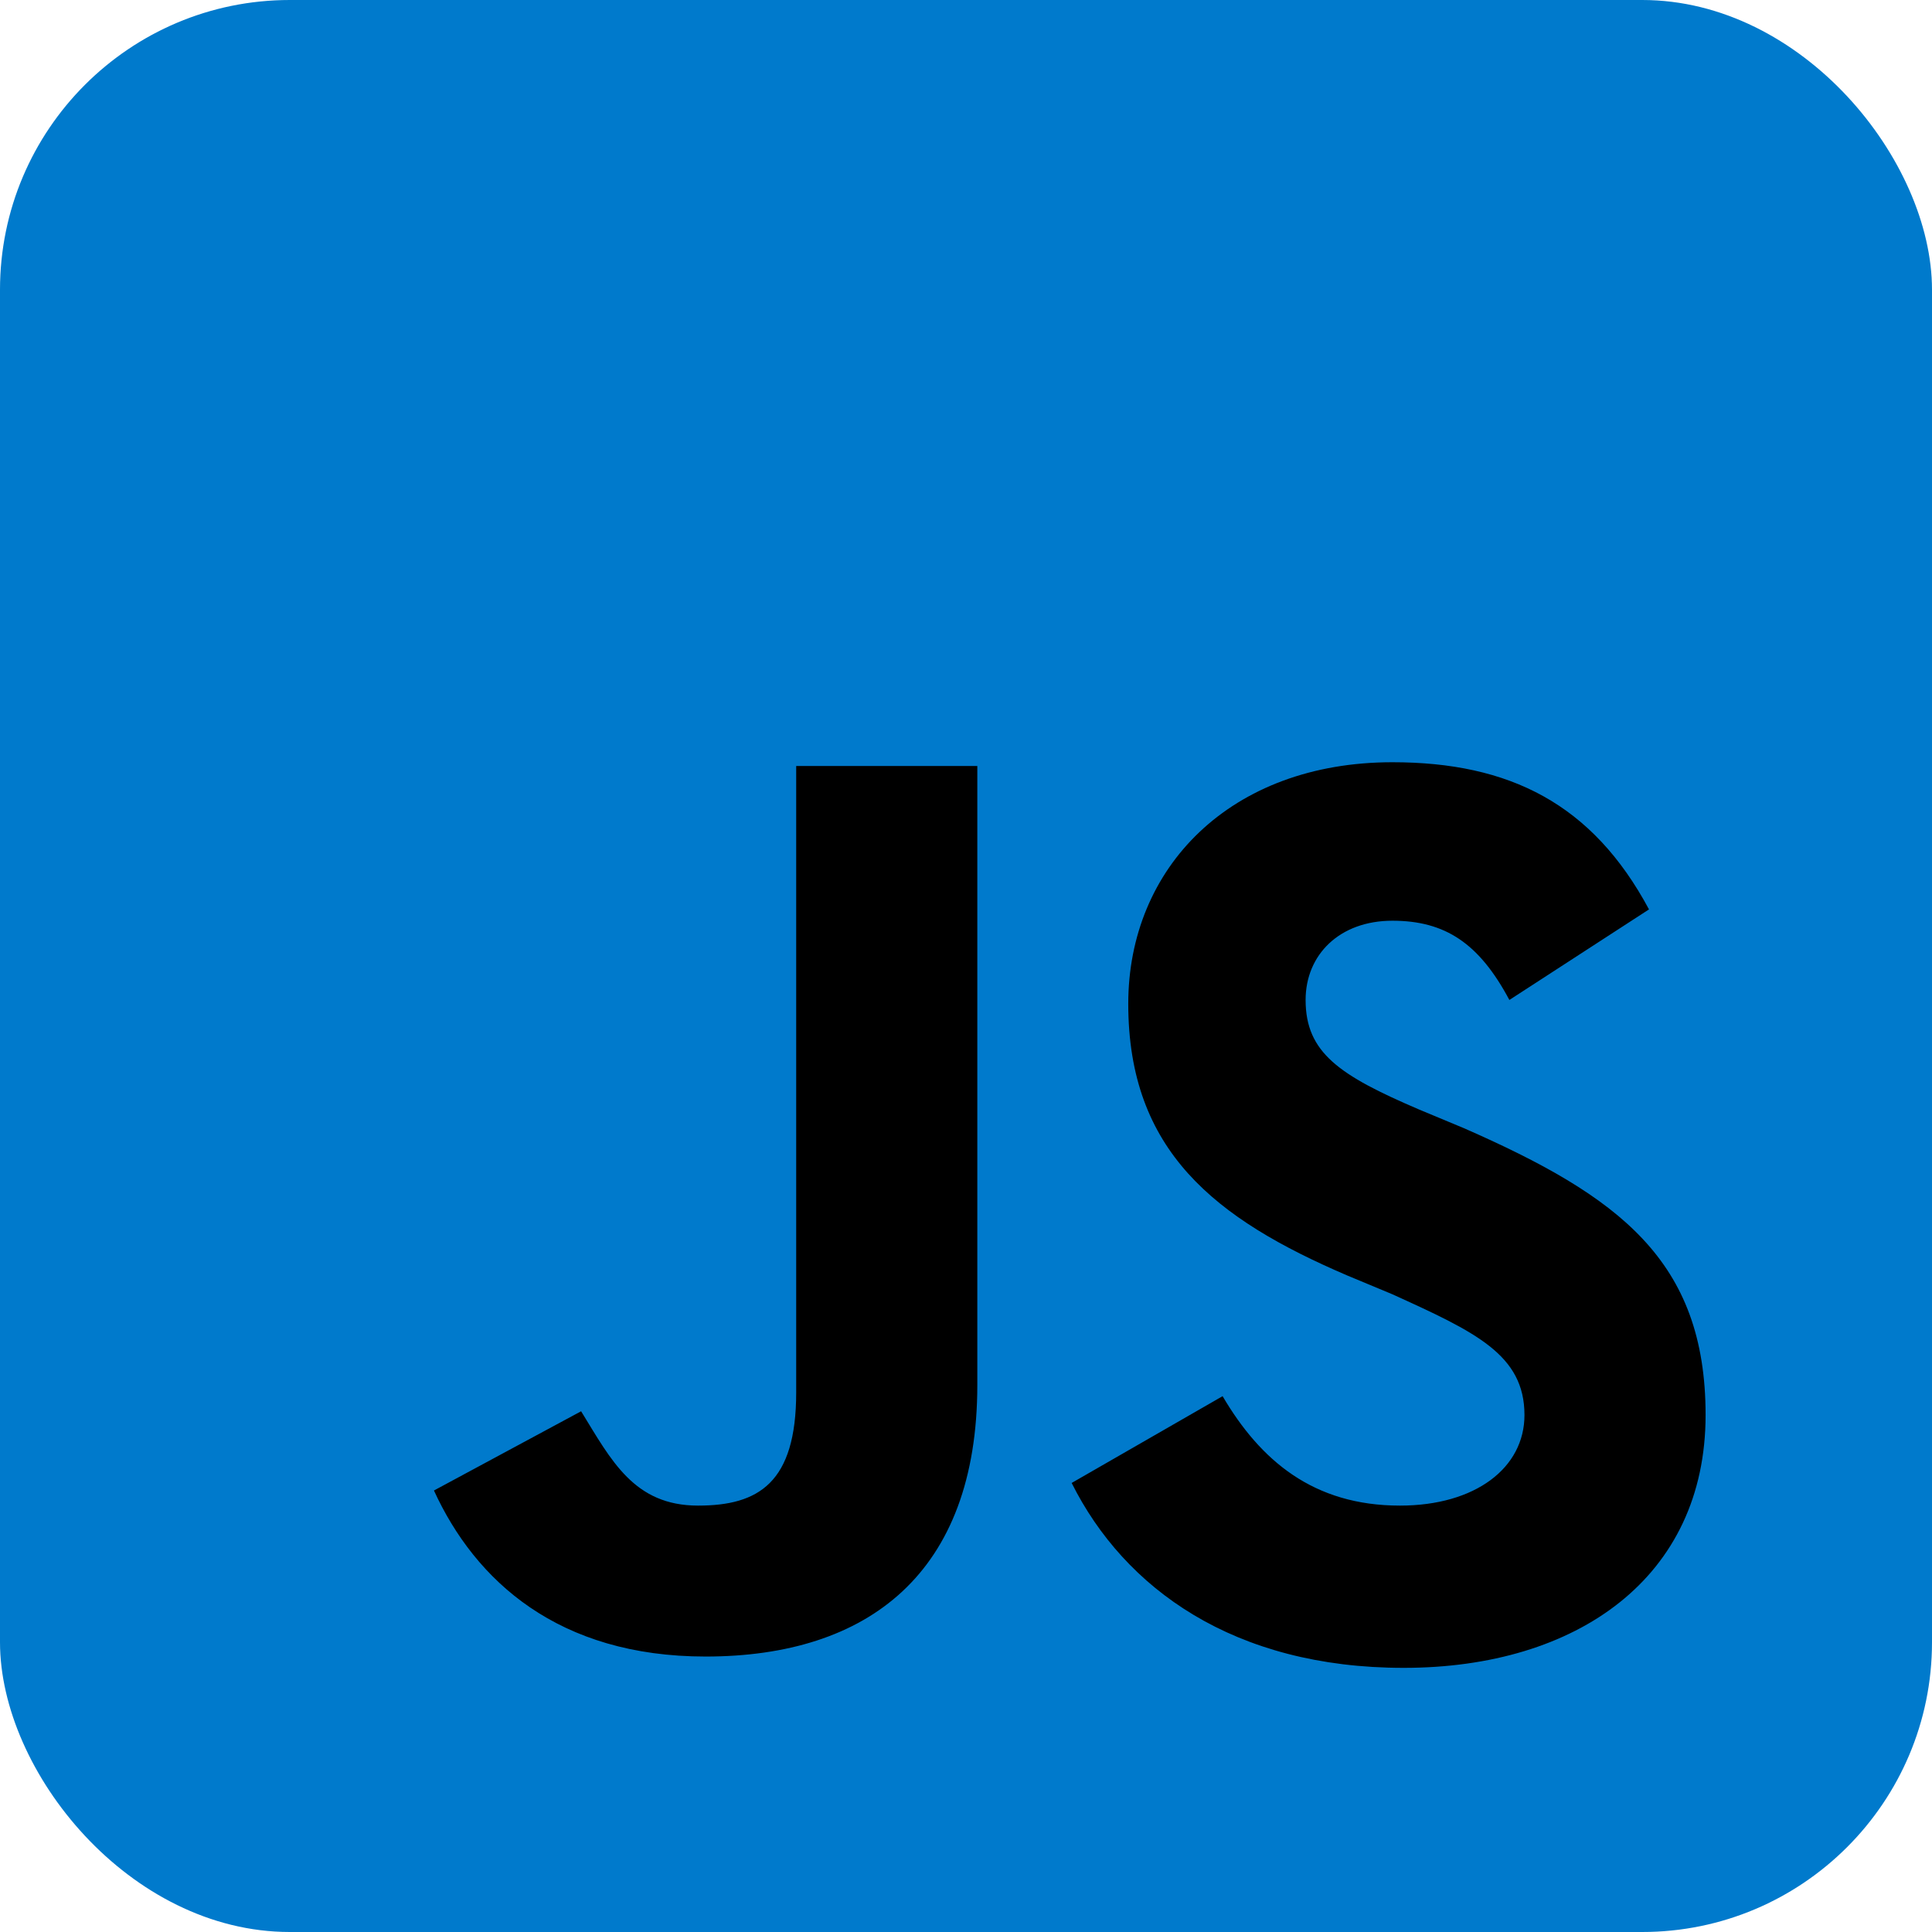 <svg xmlns="http://www.w3.org/2000/svg"
aria-label="JavaScript" role="img"
viewBox="0 0 512 512"><rect
width="512" height="512"
rx="15%"
fill="#007acc"/><path d="m324,370c10,17 24,29 47,29 20,0 33,-10 33,-24 0,-16 -13,-22 -35,-32l-12,-5c-35,-15 -58,-33 -58,-72 0,-36 27,-64 70,-64 31,0 53,11 68,39l-37,24c-8,-15 -17,-21 -31,-21 -14,0 -23,9 -23,21 0,14 9,20 30,29l12,5c41,18 64,35 64,76 0,43 -34,67 -80,67 -45,0 -74,-21 -88,-49zm-170,4c8,13 14,25 31,25 16,0 26,-6 26,-30V203h48v164c0,50 -29,72 -72,72 -39,0 -61,-20 -72,-44z"/></svg>